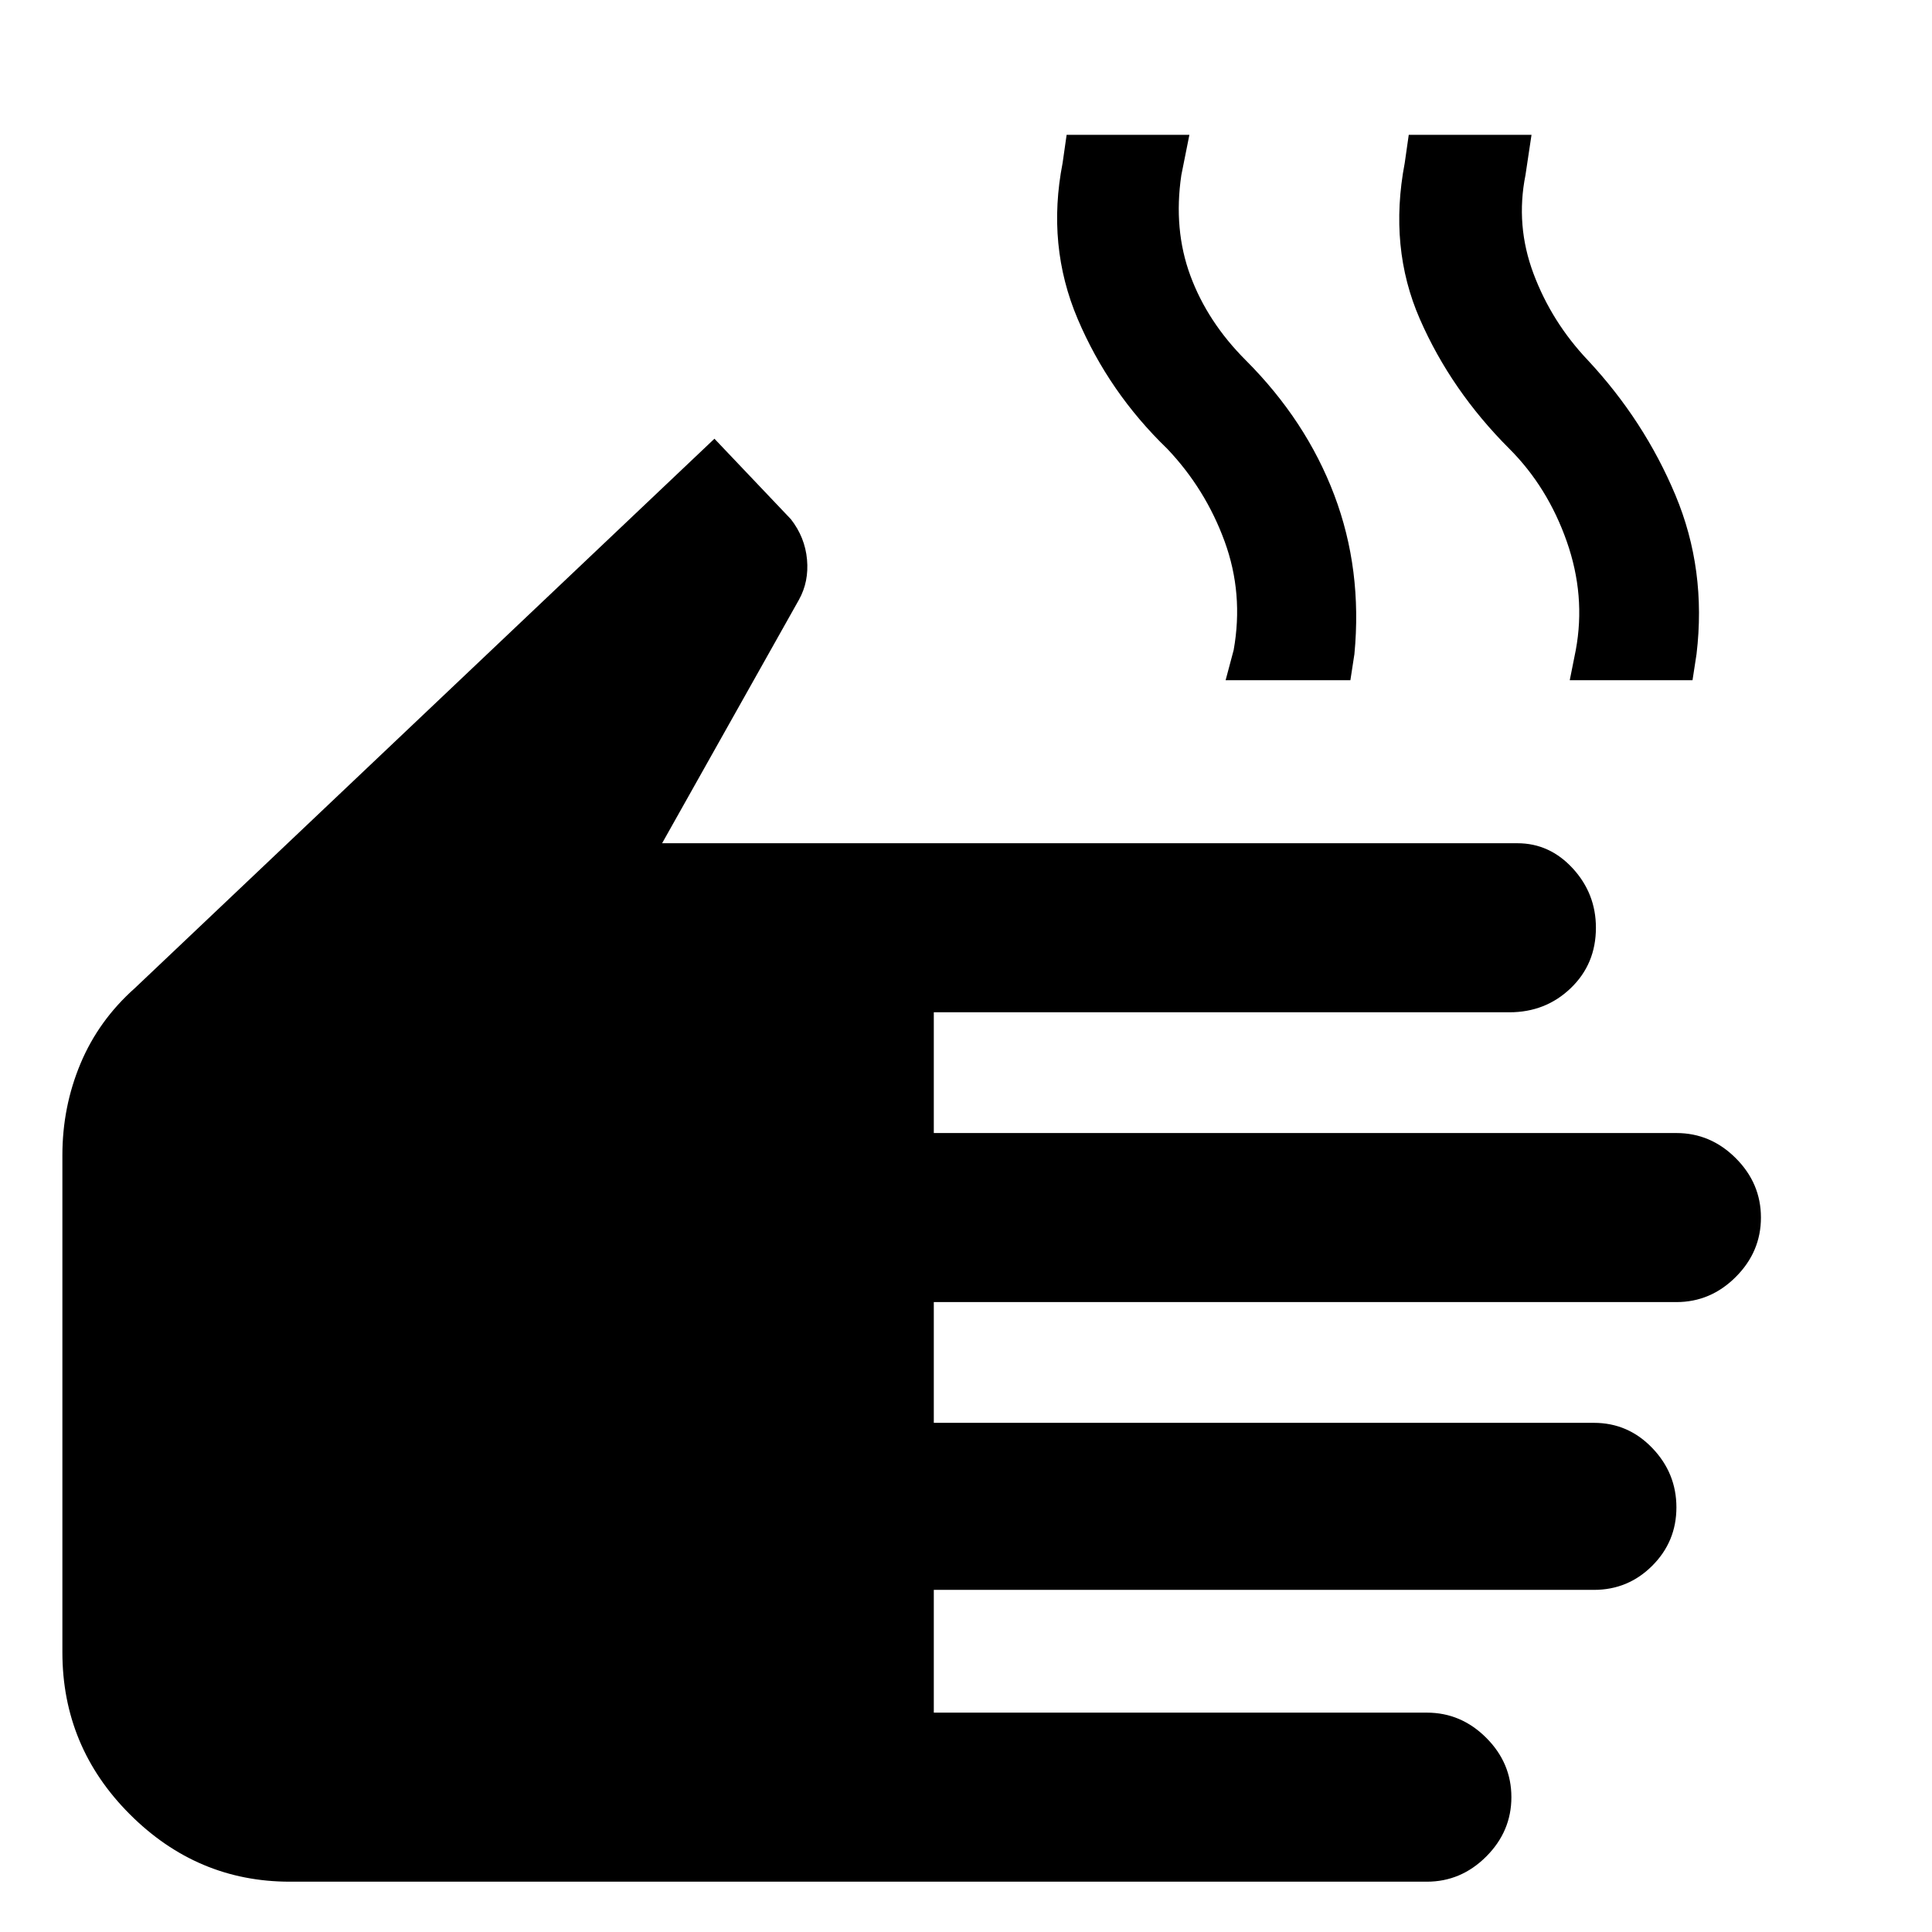 <svg xmlns="http://www.w3.org/2000/svg" height="48" width="48"><path d="M7.2 46.75Q4.9 46.75 3.225 45.075Q1.55 43.4 1.55 41.05V28.7Q1.55 27.5 2 26.425Q2.45 25.35 3.35 24.55L17.75 10.9L19.65 12.9Q20 13.35 20.05 13.9Q20.1 14.45 19.85 14.9L16.45 20.95H37.7Q38.5 20.95 39.075 21.575Q39.65 22.2 39.65 23.05Q39.65 23.95 39.025 24.55Q38.4 25.15 37.5 25.15H23.2V28.15H41.65Q42.5 28.15 43.125 28.775Q43.75 29.4 43.75 30.25Q43.75 31.1 43.125 31.725Q42.5 32.35 41.65 32.35H23.2V35.35H39.6Q40.45 35.35 41.05 35.975Q41.65 36.6 41.65 37.45Q41.65 38.3 41.05 38.9Q40.45 39.5 39.6 39.5H23.2V42.55H35.45Q36.3 42.55 36.925 43.175Q37.55 43.8 37.55 44.65Q37.55 45.5 36.925 46.125Q36.3 46.75 35.45 46.75ZM30.45 16.9 30.65 16.15Q30.9 14.75 30.425 13.45Q29.95 12.15 29 11.15Q27.55 9.75 26.775 7.925Q26 6.1 26.4 4.05L26.5 3.35H29.55L29.35 4.35Q29.15 5.7 29.575 6.85Q30 8 30.95 8.95Q32.45 10.45 33.15 12.3Q33.85 14.15 33.65 16.25L33.55 16.9ZM39 16.9 39.15 16.15Q39.4 14.8 38.925 13.45Q38.45 12.1 37.5 11.15Q36.05 9.7 35.275 7.925Q34.5 6.15 34.9 4.05L35 3.35H38.05L37.9 4.35Q37.65 5.6 38.1 6.8Q38.55 8 39.45 8.95Q40.85 10.45 41.625 12.3Q42.4 14.15 42.15 16.25L42.05 16.9Z"/></svg>